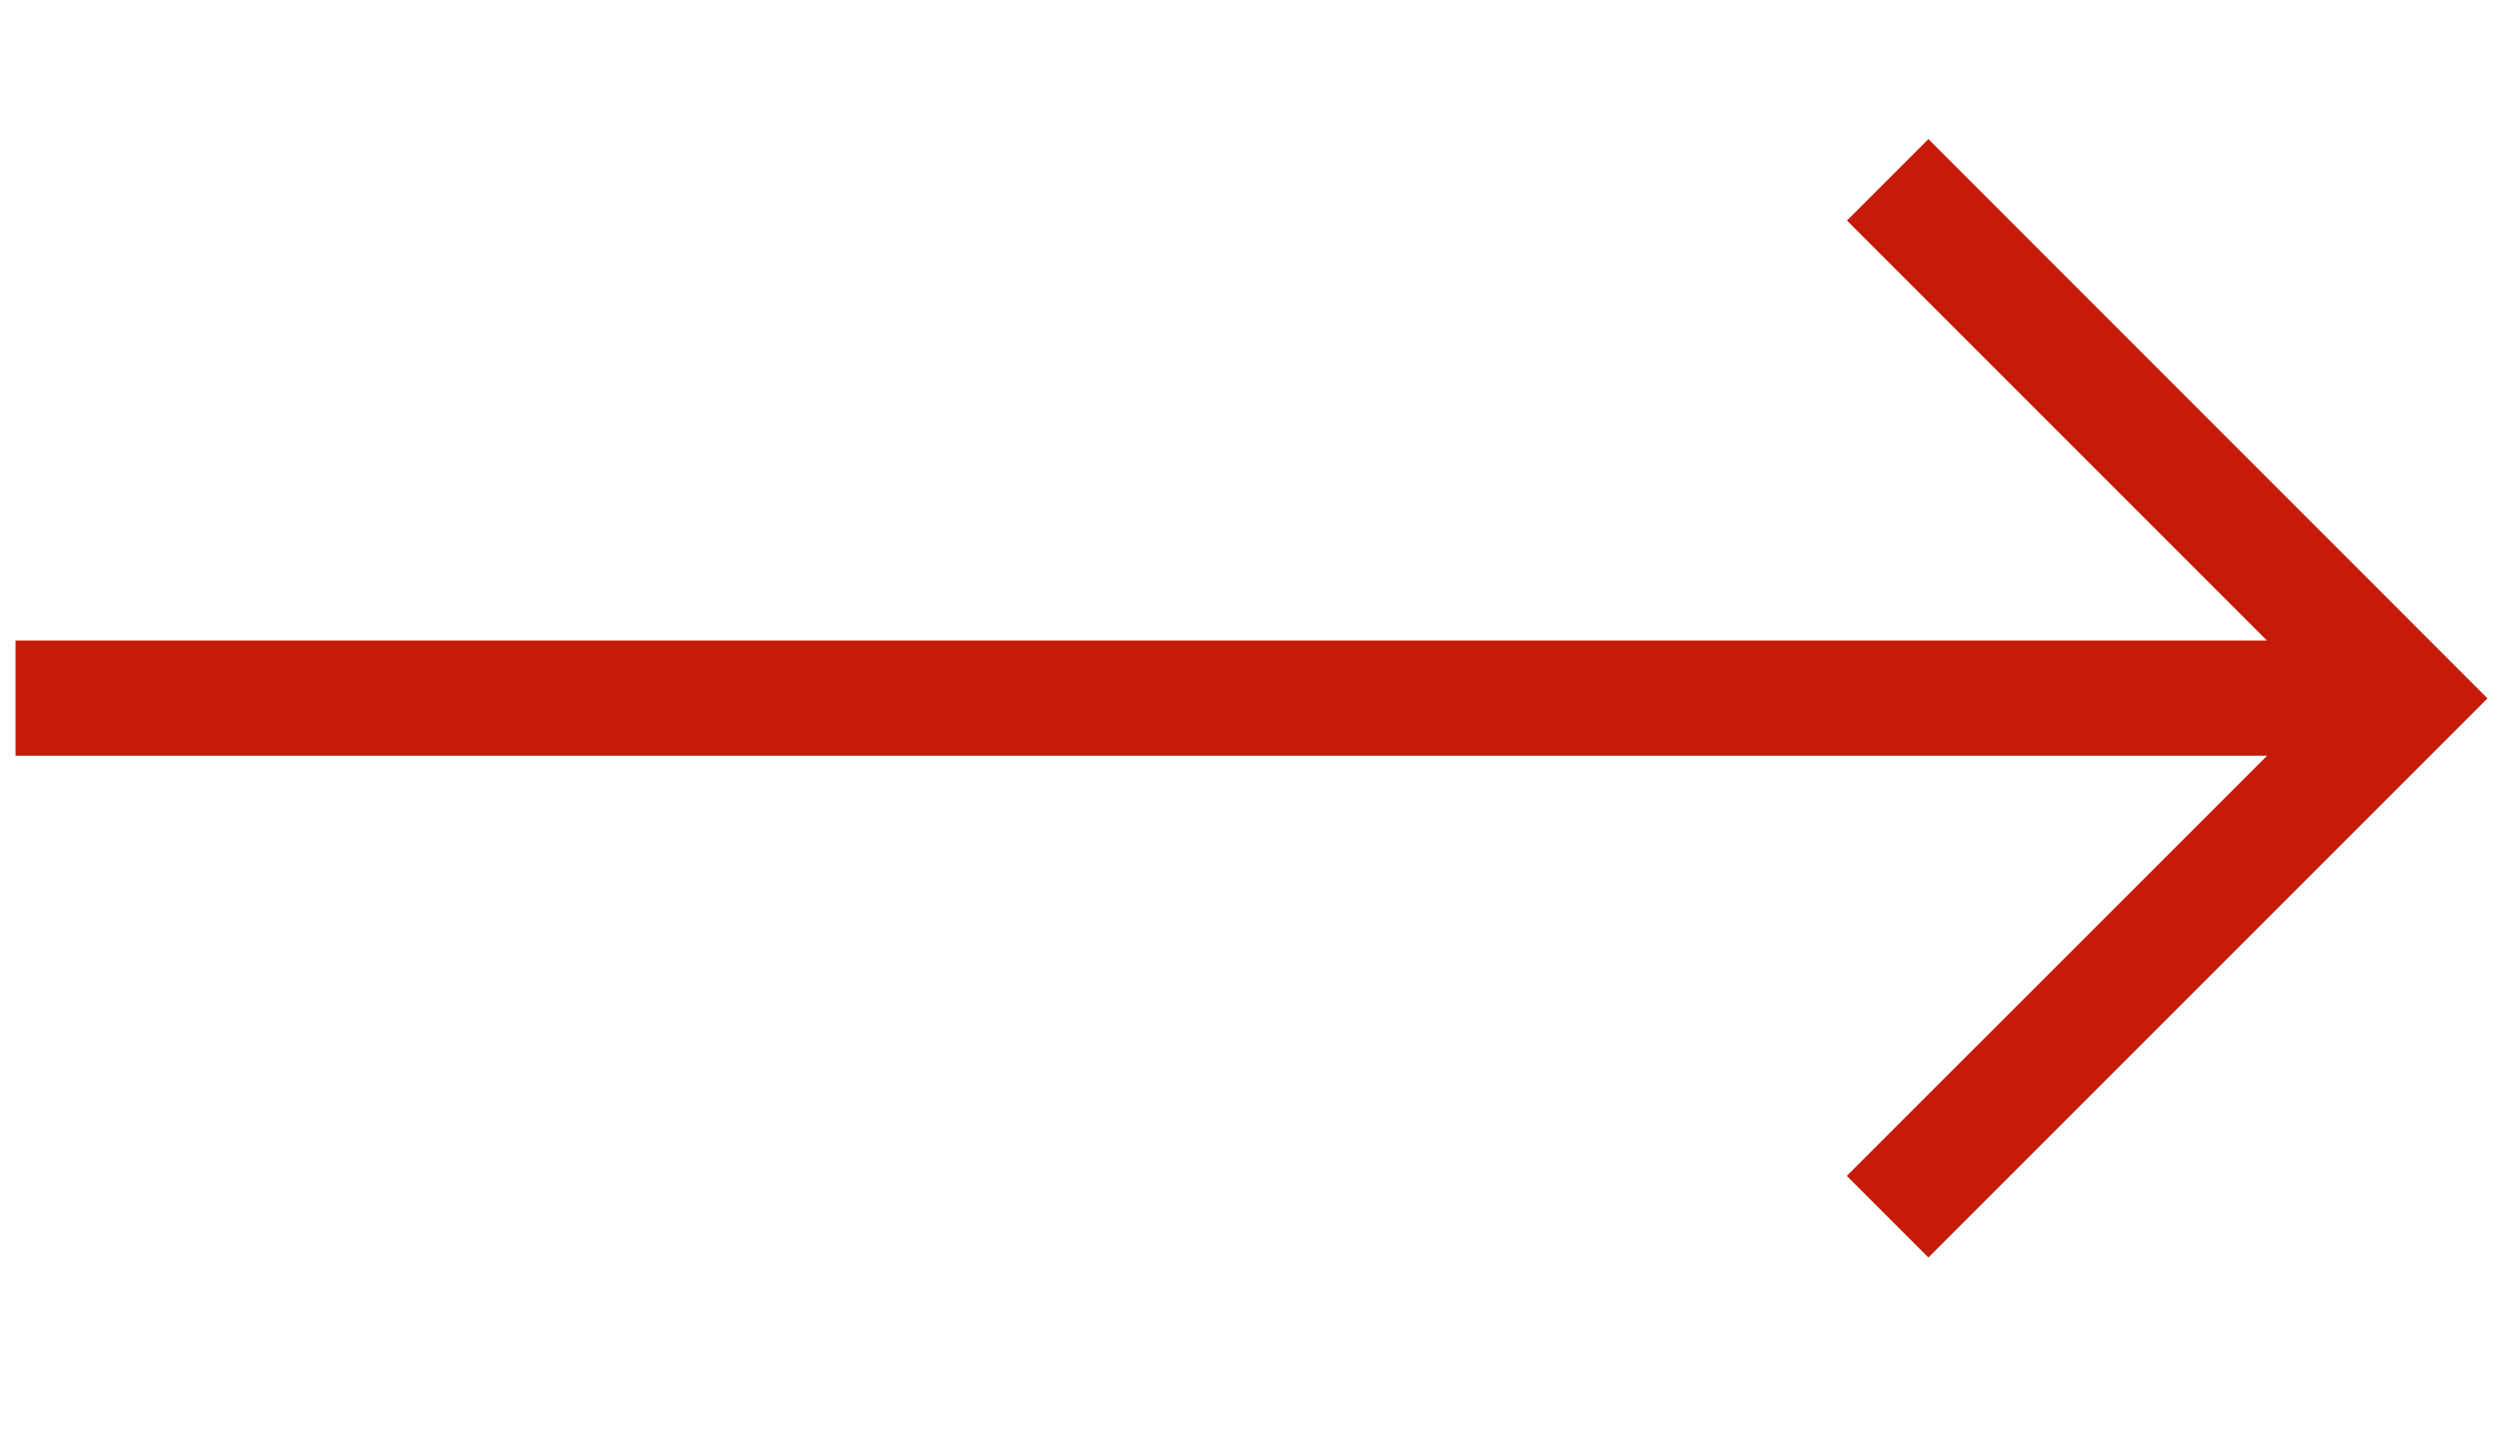 <svg width="14" height="8" viewBox="0 0 14 8" fill="none" xmlns="http://www.w3.org/2000/svg">
<path d="M10.799 0.779L10.343 1.235L12.695 3.587L0.087 3.587L0.087 4.232L12.696 4.232L10.342 6.585L10.799 7.042L13.93 3.911L10.799 0.779Z" fill="#C61B09"/>
</svg>
